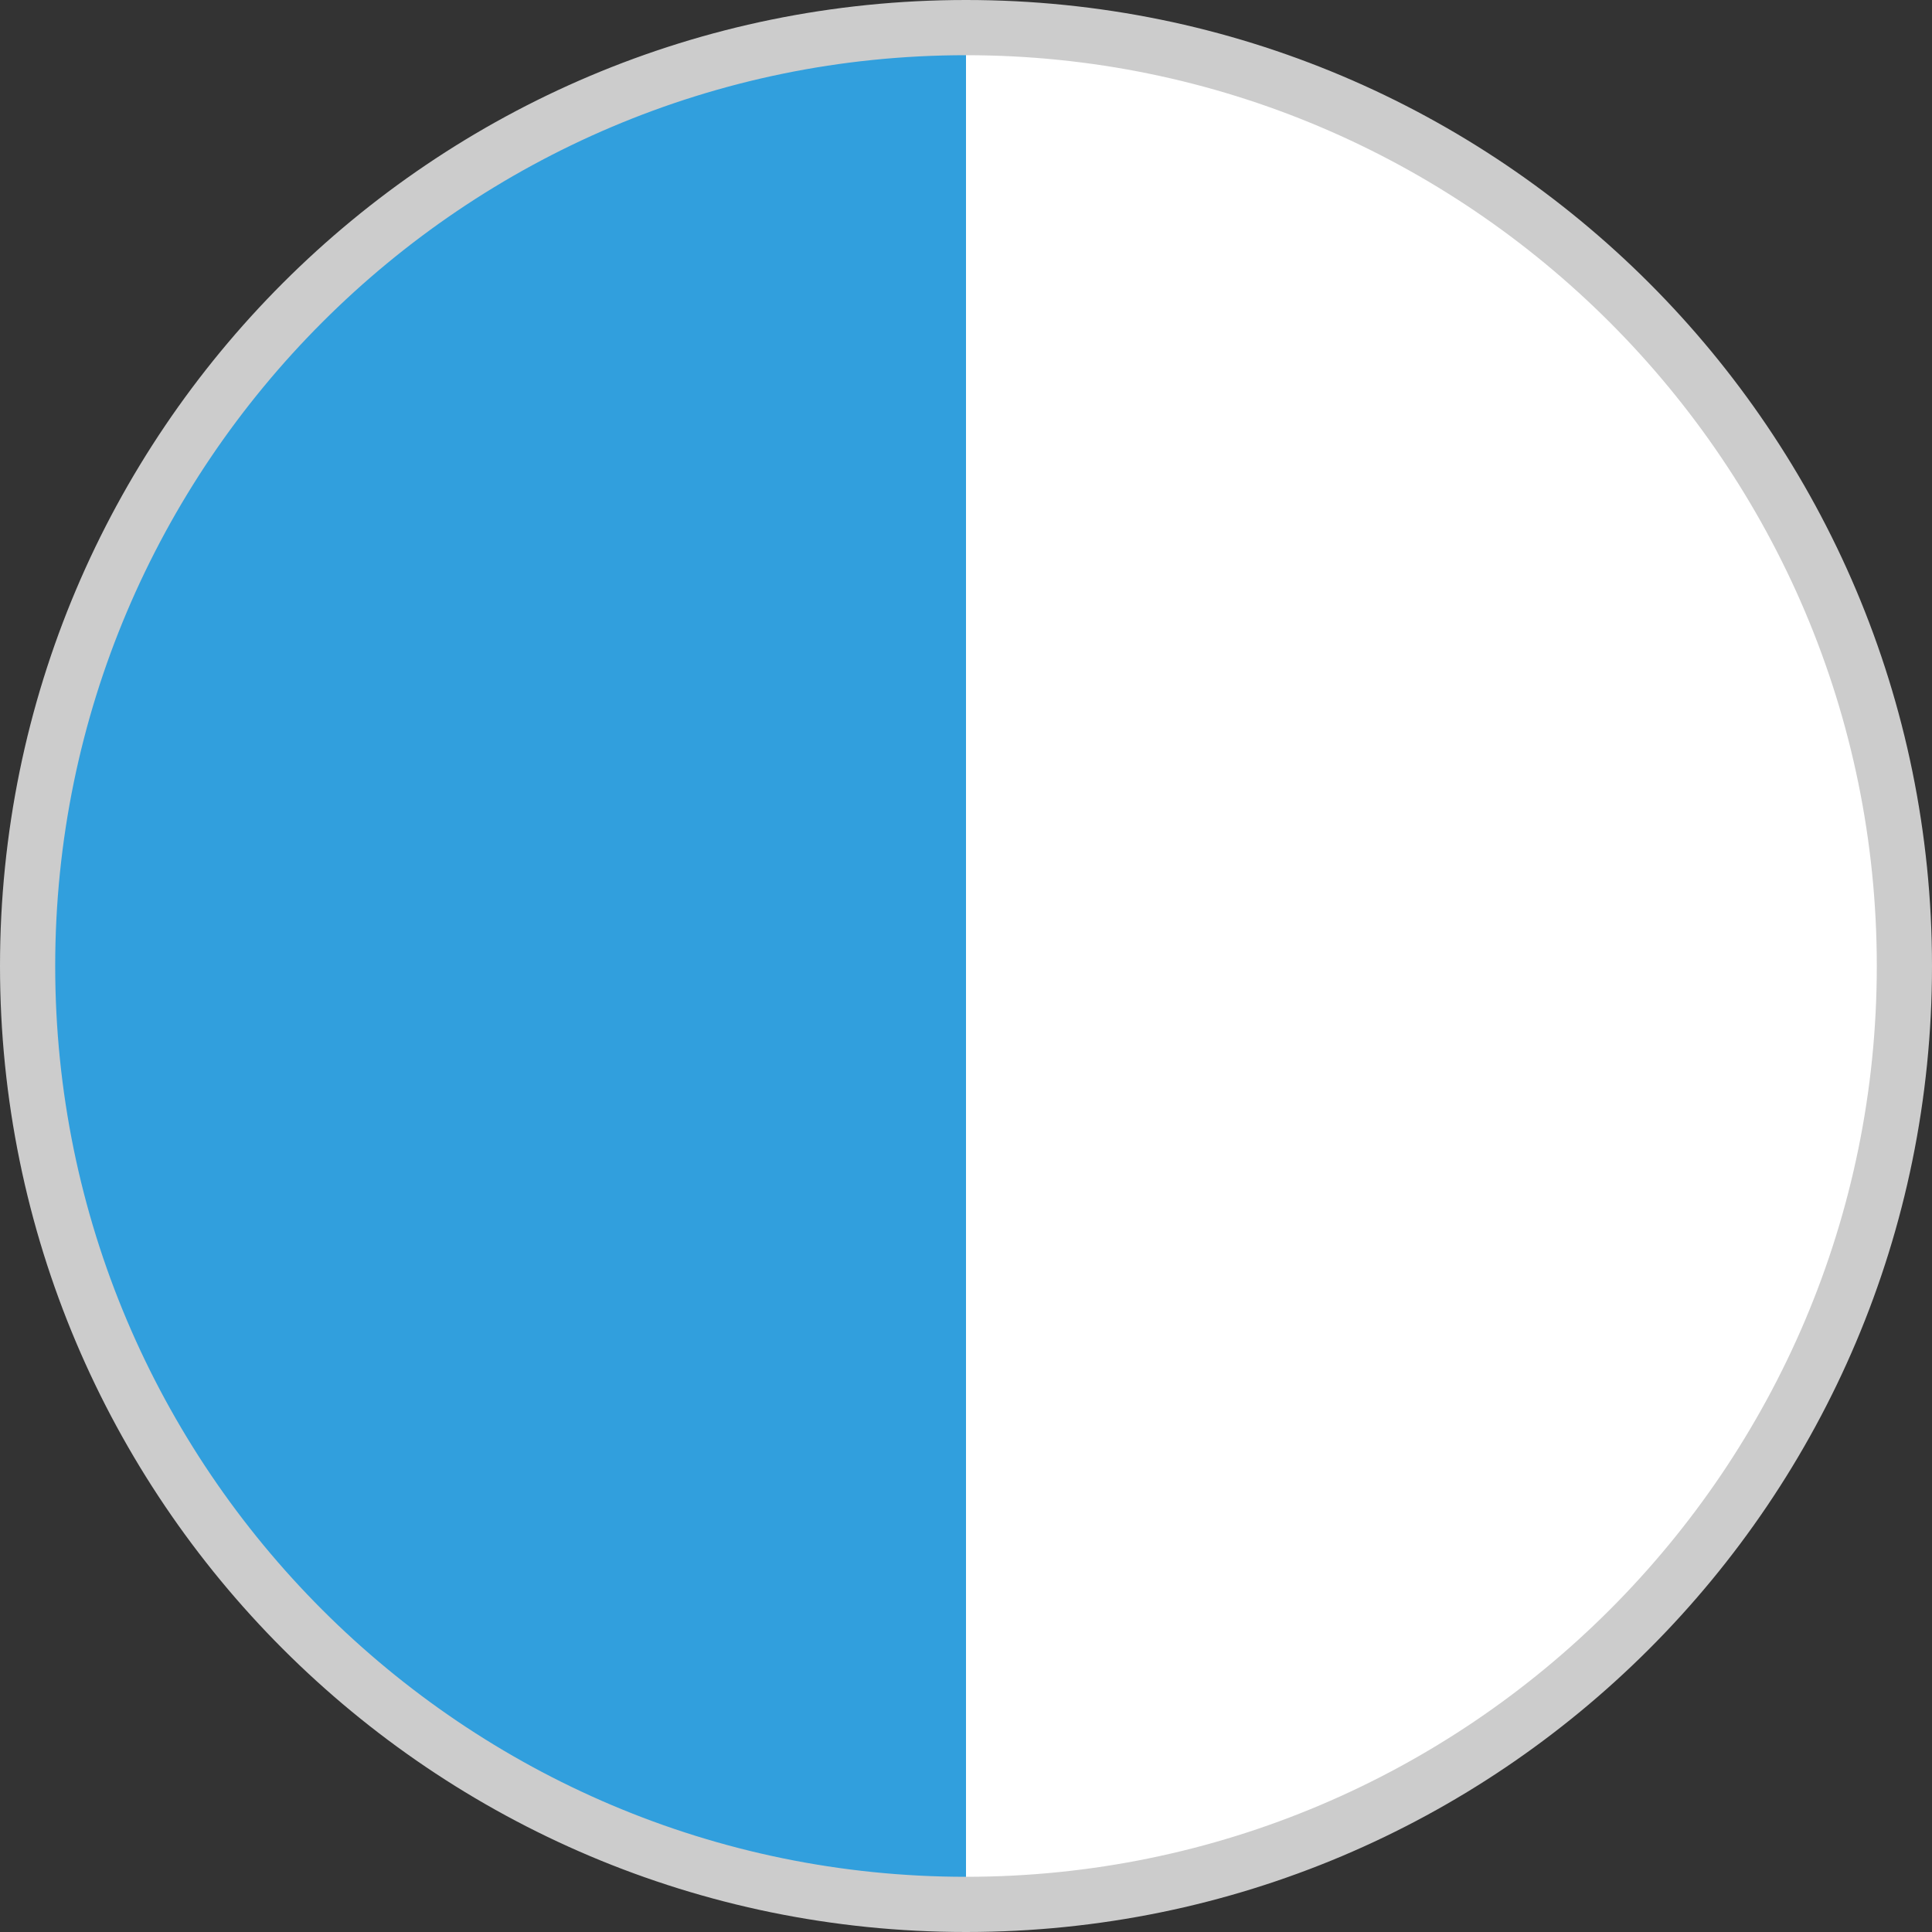 <?xml version="1.0" encoding="utf-8"?>
<!-- Generator: Adobe Illustrator 16.0.4, SVG Export Plug-In . SVG Version: 6.00 Build 0)  -->
<!DOCTYPE svg PUBLIC "-//W3C//DTD SVG 1.1//EN" "http://www.w3.org/Graphics/SVG/1.1/DTD/svg11.dtd">
<svg version="1.1" id="Layer_1" xmlns:x="http://ns.adobe.com/Extensibility/1.0/" xmlns:i="http://ns.adobe.com/AdobeIllustrator/10.0/" xmlns:graph="http://ns.adobe.com/Graphs/1.0/"
	 xmlns="http://www.w3.org/2000/svg" xmlns:xlink="http://www.w3.org/1999/xlink" x="0px" y="0px" width="35px" height="35px"
	 viewBox="0 0 35 35" enable-background="new 0 0 35 35" xml:space="preserve">
<rect x="0" y="0" width="35" height="35" fill="#333333" stroke="none"/>
<g id="Ebene_2">
	<g>
		<path fill="#FFFFFF" d="M17.5,34.125c9.184,0,16.625-7.443,16.625-16.625c0-9.184-7.441-16.625-16.625-16.625
			c-0.375,0-0.74,0.032-1.107,0.057v33.137C16.76,34.094,17.125,34.125,17.5,34.125z"/>
		<path fill="#319FDD" d="M17.5,34.125V0.875C7.188,1.312,0.875,8.691,0.875,17.5S7.375,33.75,17.5,34.125z"/>
	</g>
</g>
<path id="border" fill="#CCCCCC" d="M34,17.5C34,26.6,26.6,34,17.5,34S1,26.6,1,17.5C1,8.402,8.402,1,17.5,1S34,8.402,34,17.5
	 M35,17.5C35,7.835,27.166,0,17.5,0C7.836,0,0,7.835,0,17.5S7.836,35,17.5,35C27.166,35,35,27.165,35,17.5L35,17.5z"/>
</svg>
